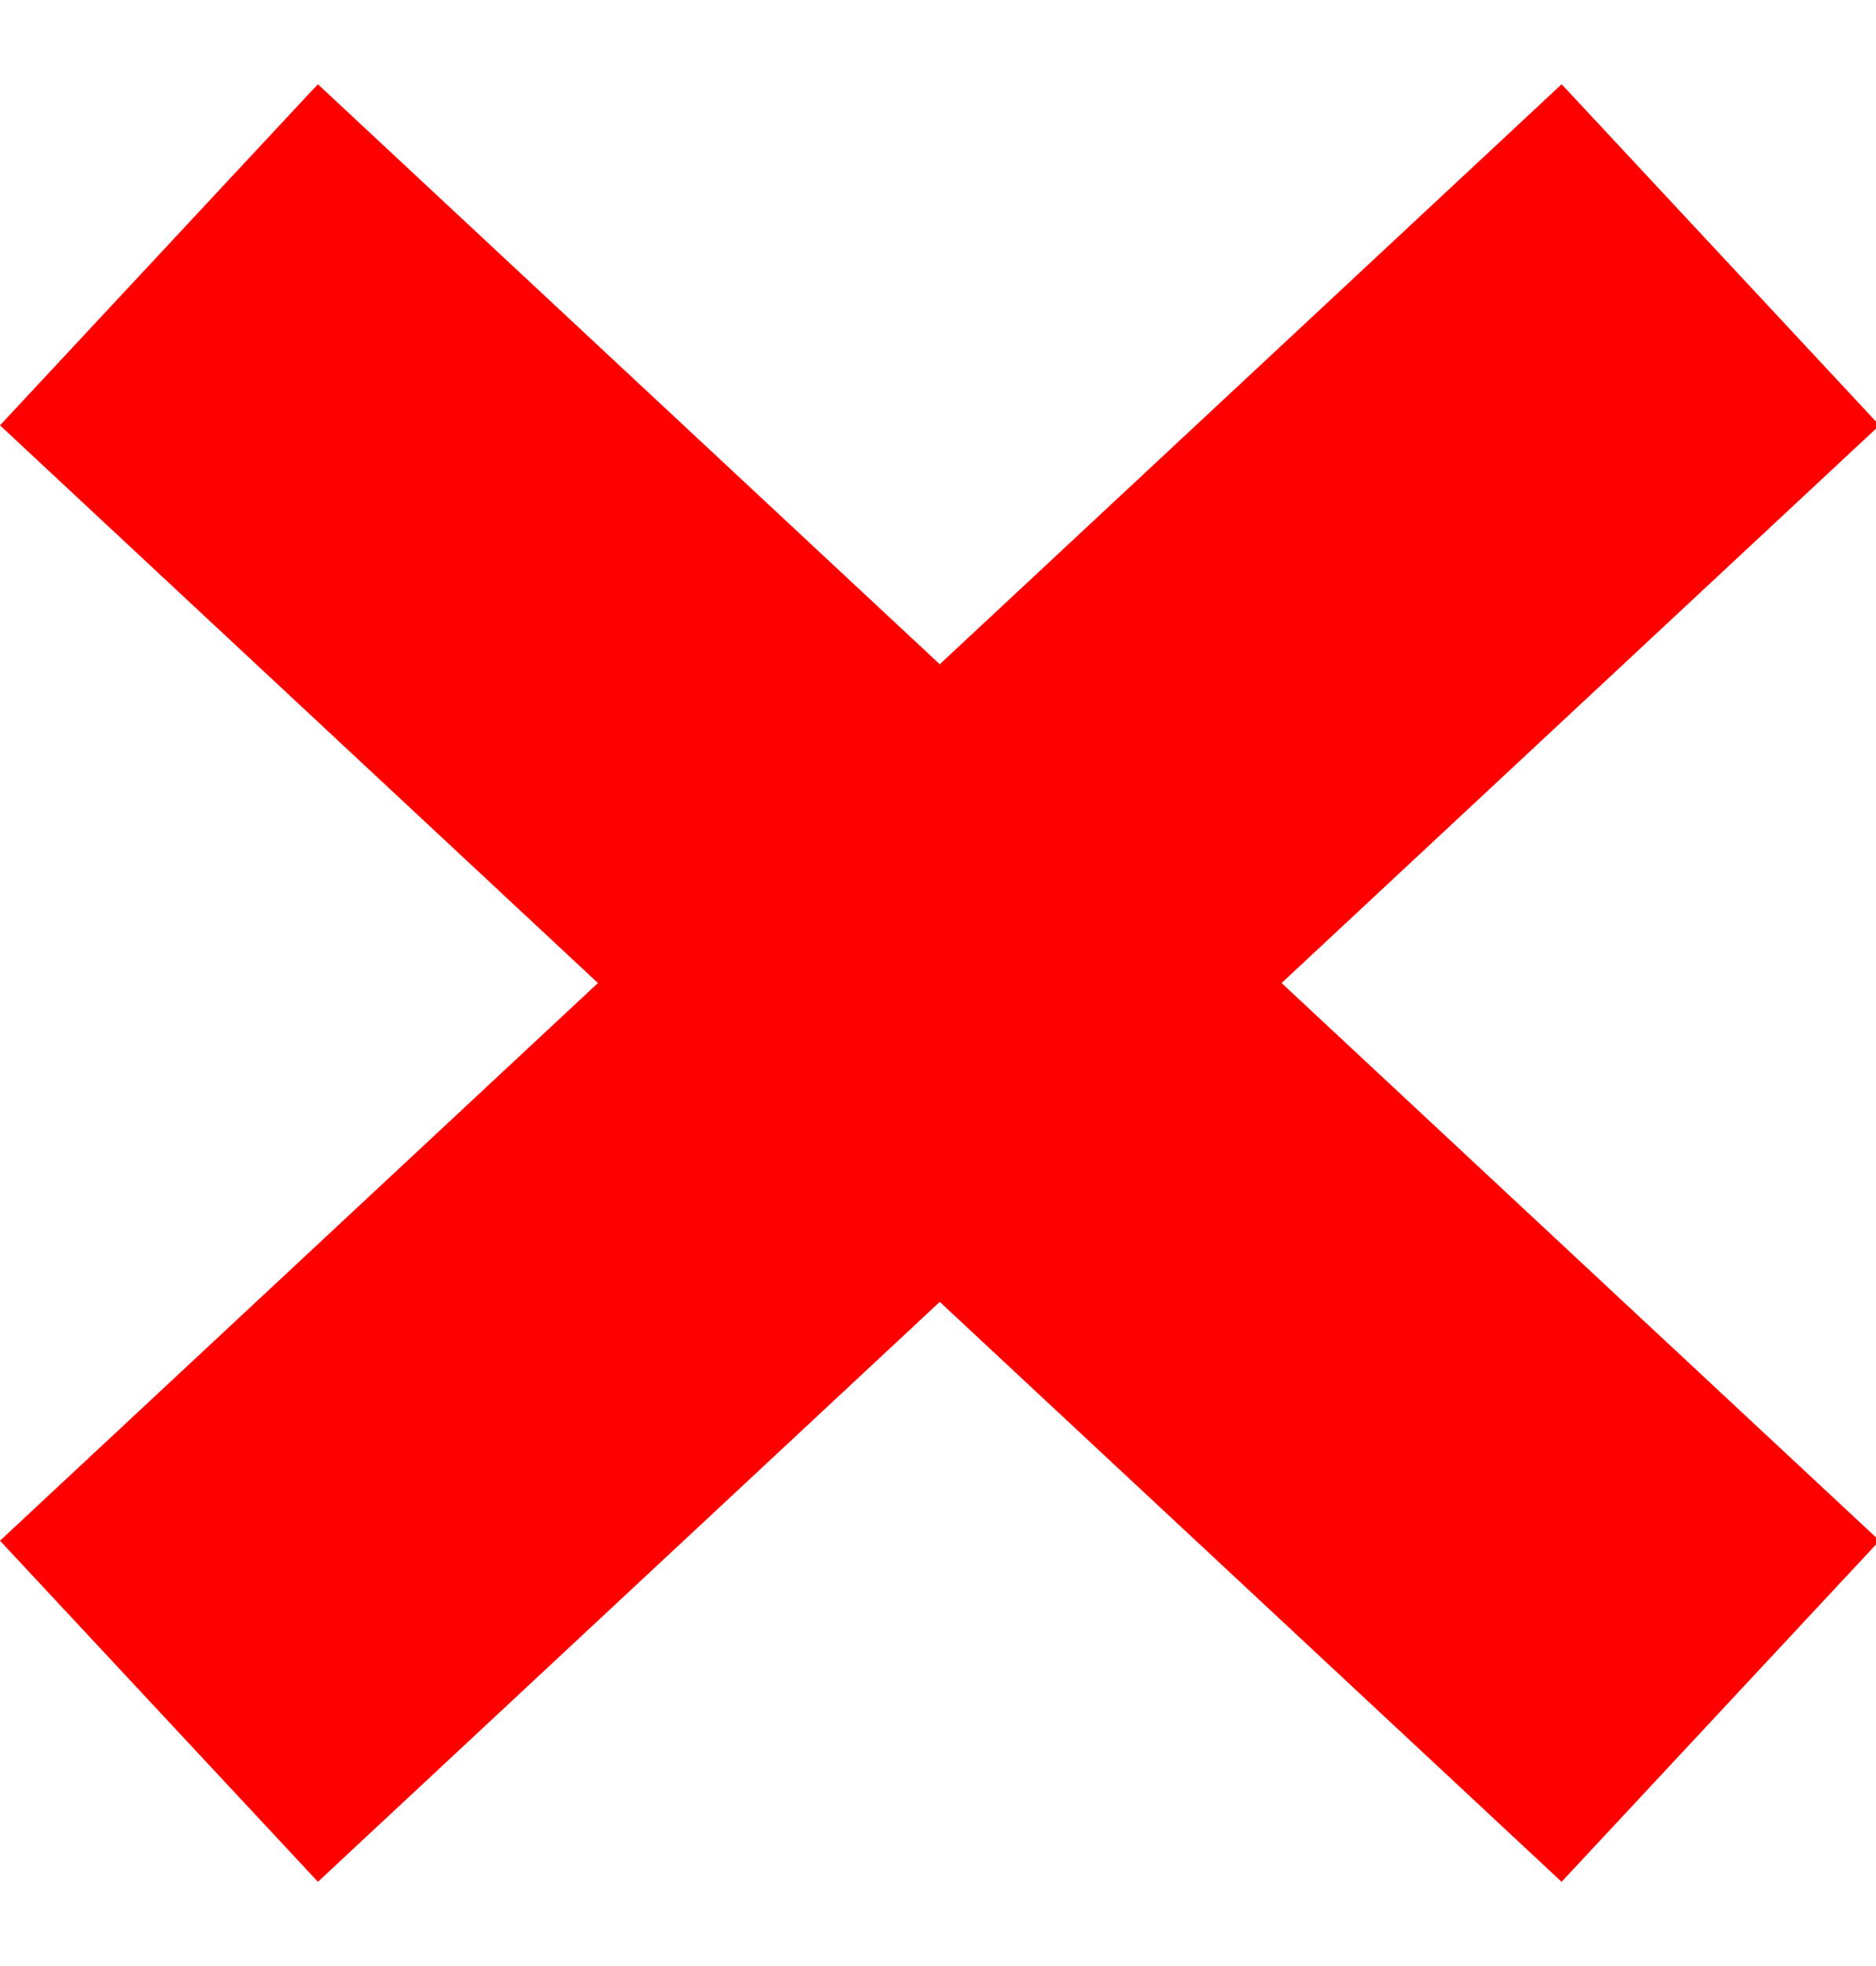 <svg version="1.1" id="Layer_1" xmlns="http://www.w3.org/2000/svg" xmlns:xlink="http://www.w3.org/1999/xlink" x="0px" y="0px"
	 width="95.453px" height="100px" viewBox="0 0 95.453 100" enable-background="new 0 0 95.453 100" xml:space="preserve">
<polygon fill="#FF0000" points="95.633,78.365 65.208,50 95.633,21.635 80.014,4.881 79.457,4.286 47.816,33.786 16.175,4.286
	15.616,4.881 0,21.634 30.424,50 0,78.365 16.177,95.714 47.816,66.217 79.456,95.714 "/>
</svg>
